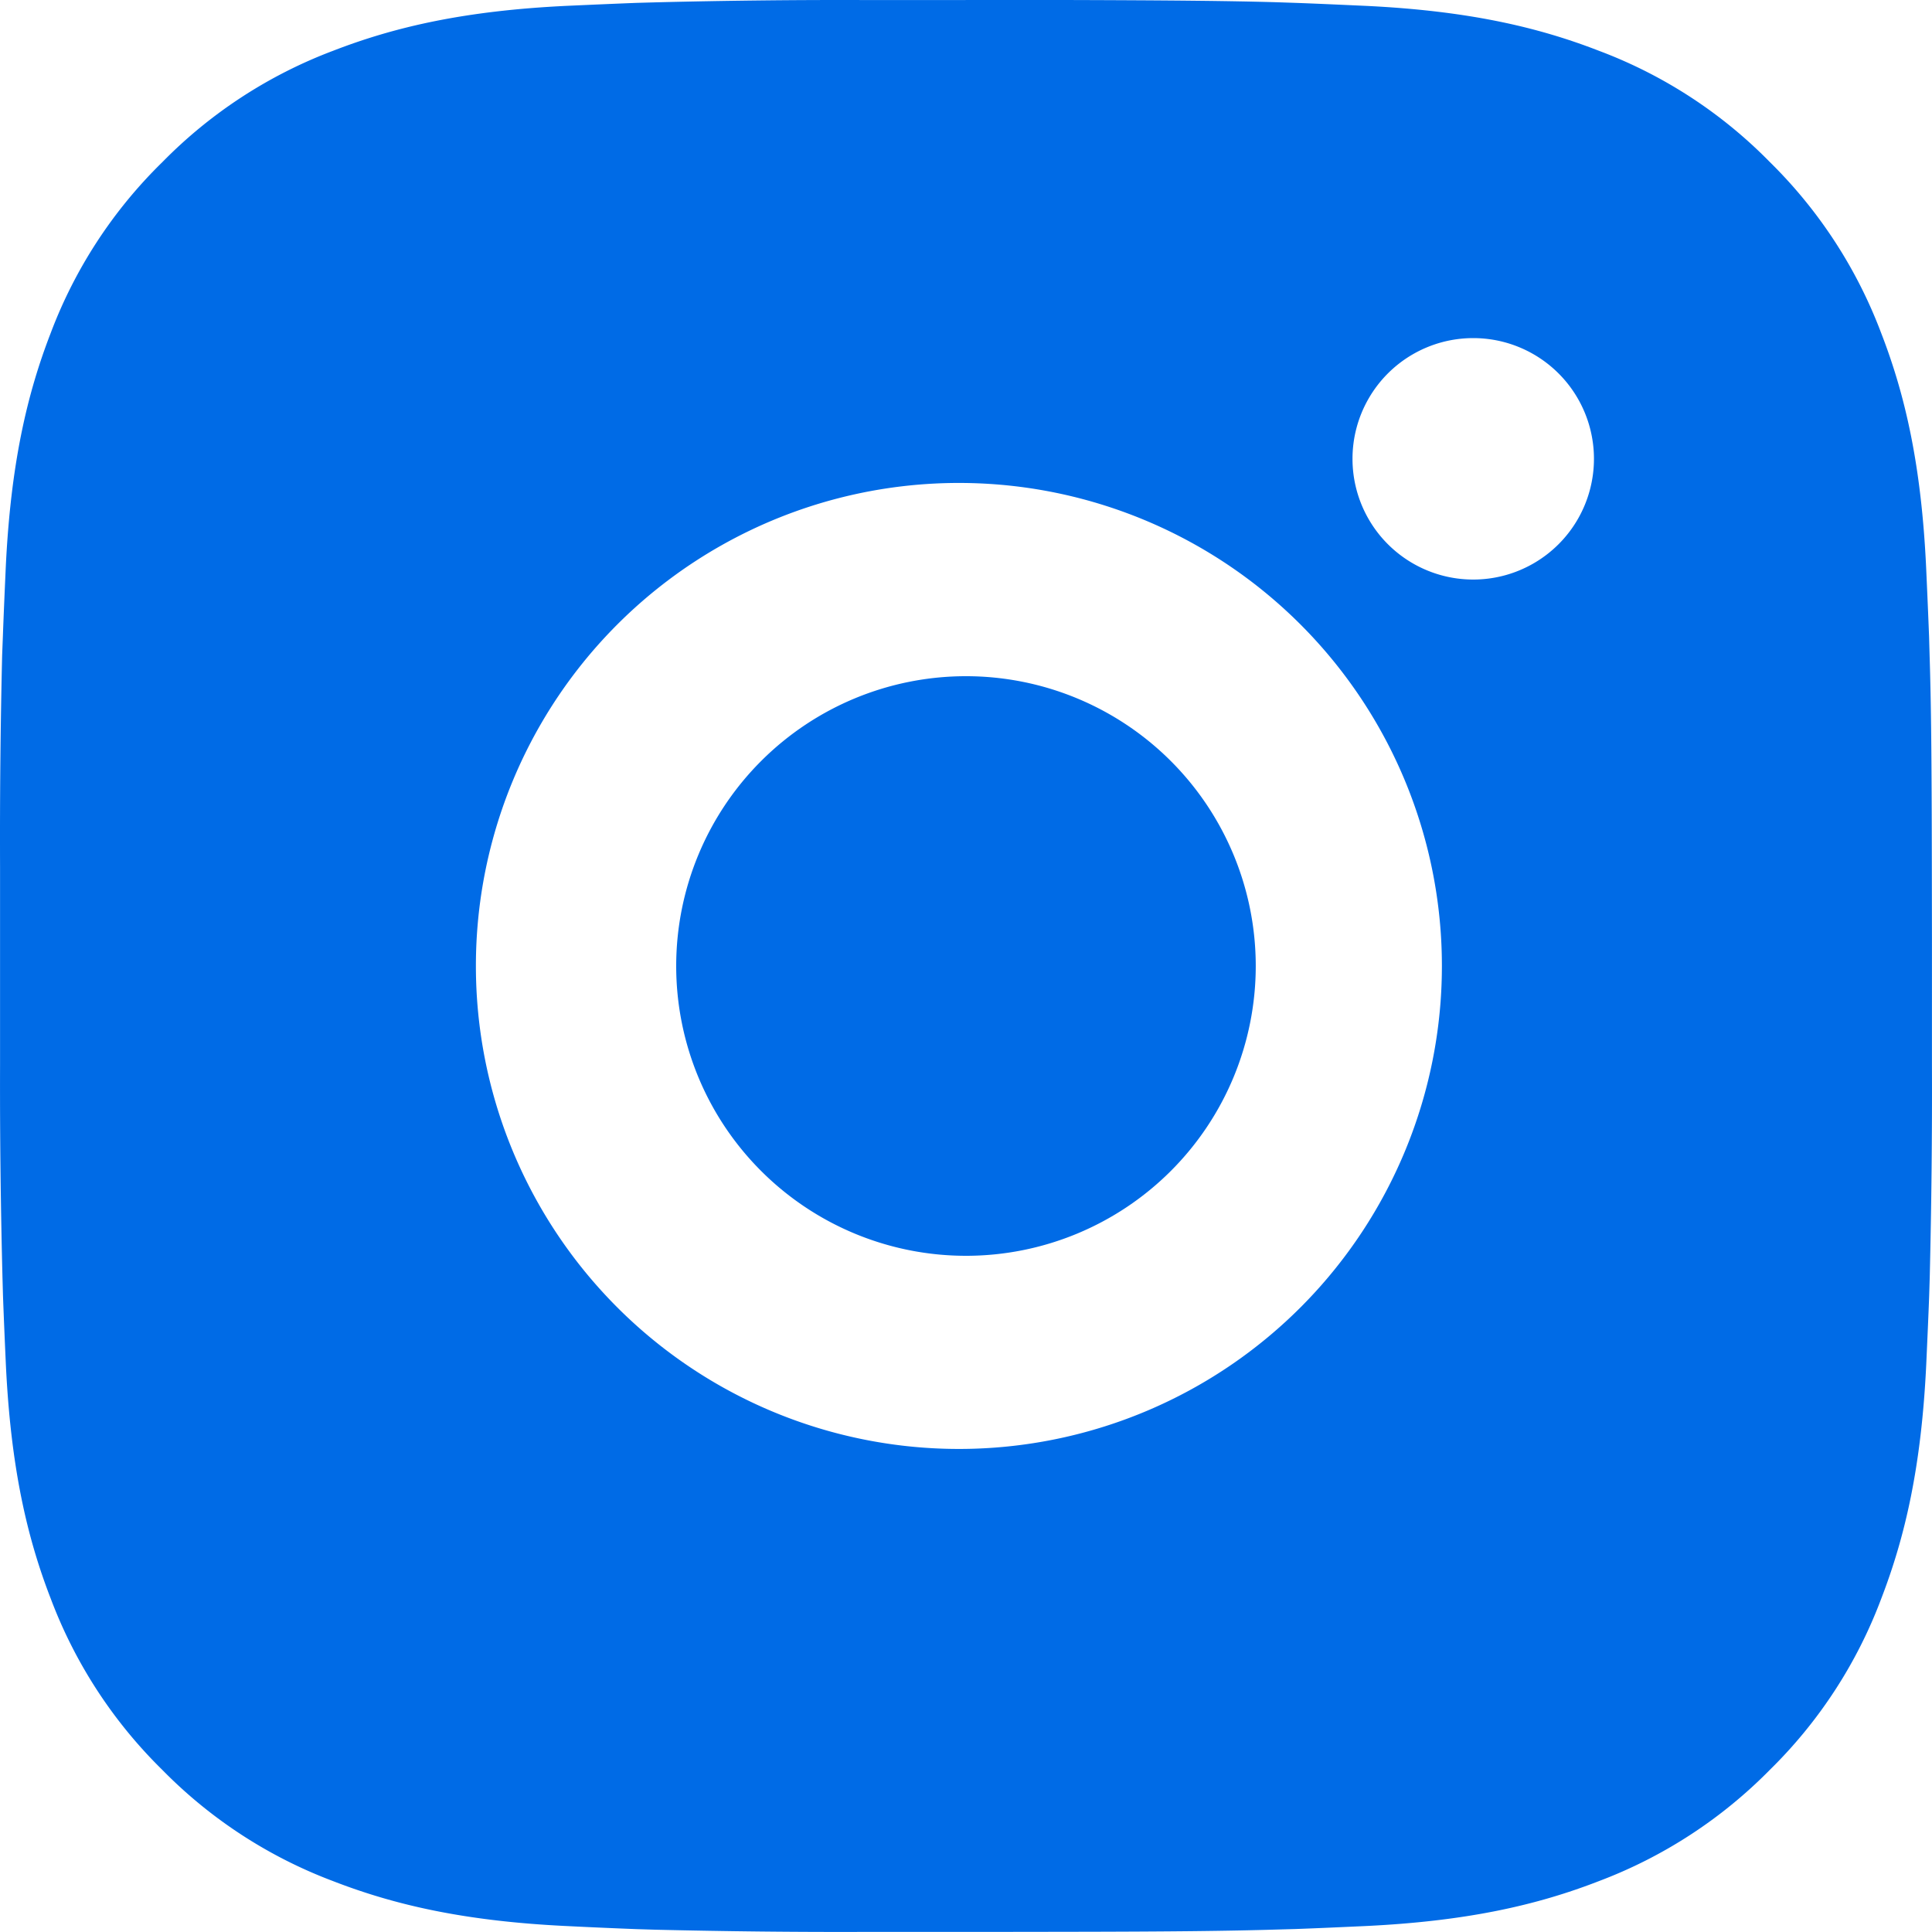<svg width="37" height="37" viewBox="0 0 37 37" fill="none" xmlns="http://www.w3.org/2000/svg"><path d="M20.402 0c2.081.006 3.137.017 4.05.043l.358.012c.415.015.823.034 1.317.056 1.969.092 3.312.403 4.49.86a9.02 9.02 0 0 1 3.278 2.133 9.08 9.08 0 0 1 2.133 3.278c.457 1.179.768 2.522.86 4.492.022.492.04.901.056 1.317l.01.36c.029.91.04 1.966.043 4.047l.002 1.38V20.4c.005 1.35-.01 2.7-.042 4.048l-.011.359c-.015.416-.034.825-.056 1.317-.093 1.97-.407 3.311-.862 4.492a9.033 9.033 0 0 1-2.133 3.278 9.091 9.091 0 0 1-3.278 2.133c-1.178.457-2.521.768-4.49.86-.439.02-.878.04-1.317.056l-.359.01c-.912.027-1.968.04-4.05.043l-1.38.002h-2.42c-1.35.005-2.7-.01-4.05-.042l-.36-.011c-.438-.017-.877-.036-1.316-.058-1.968-.092-3.312-.403-4.492-.86a9.043 9.043 0 0 1-3.276-2.133 9.072 9.072 0 0 1-2.135-3.278c-.457-1.179-.767-2.522-.86-4.492-.02-.439-.039-.878-.055-1.317l-.01-.359c-.034-1.349-.05-2.698-.046-4.048v-3.803c-.005-1.35.008-2.699.04-4.048l.014-.359c.015-.416.033-.825.055-1.317.093-1.97.403-3.311.86-4.492A9.028 9.028 0 0 1 3.11 3.104 9.059 9.059 0 0 1 6.383.971c1.18-.457 2.522-.768 4.492-.86.492-.022.903-.04 1.317-.056l.359-.01C13.9.011 15.249-.004 16.598.001L20.402 0ZM18.5 9.25a9.25 9.25 0 1 0 0 18.498 9.25 9.25 0 0 0 0-18.498Zm0 3.7a5.55 5.55 0 1 1-.002 11.1 5.55 5.55 0 0 1 .004-11.1m9.712-6.475a2.312 2.312 0 1 0 0 4.624 2.312 2.312 0 0 0 0-4.624Z" fill="#006BE6"/></svg>